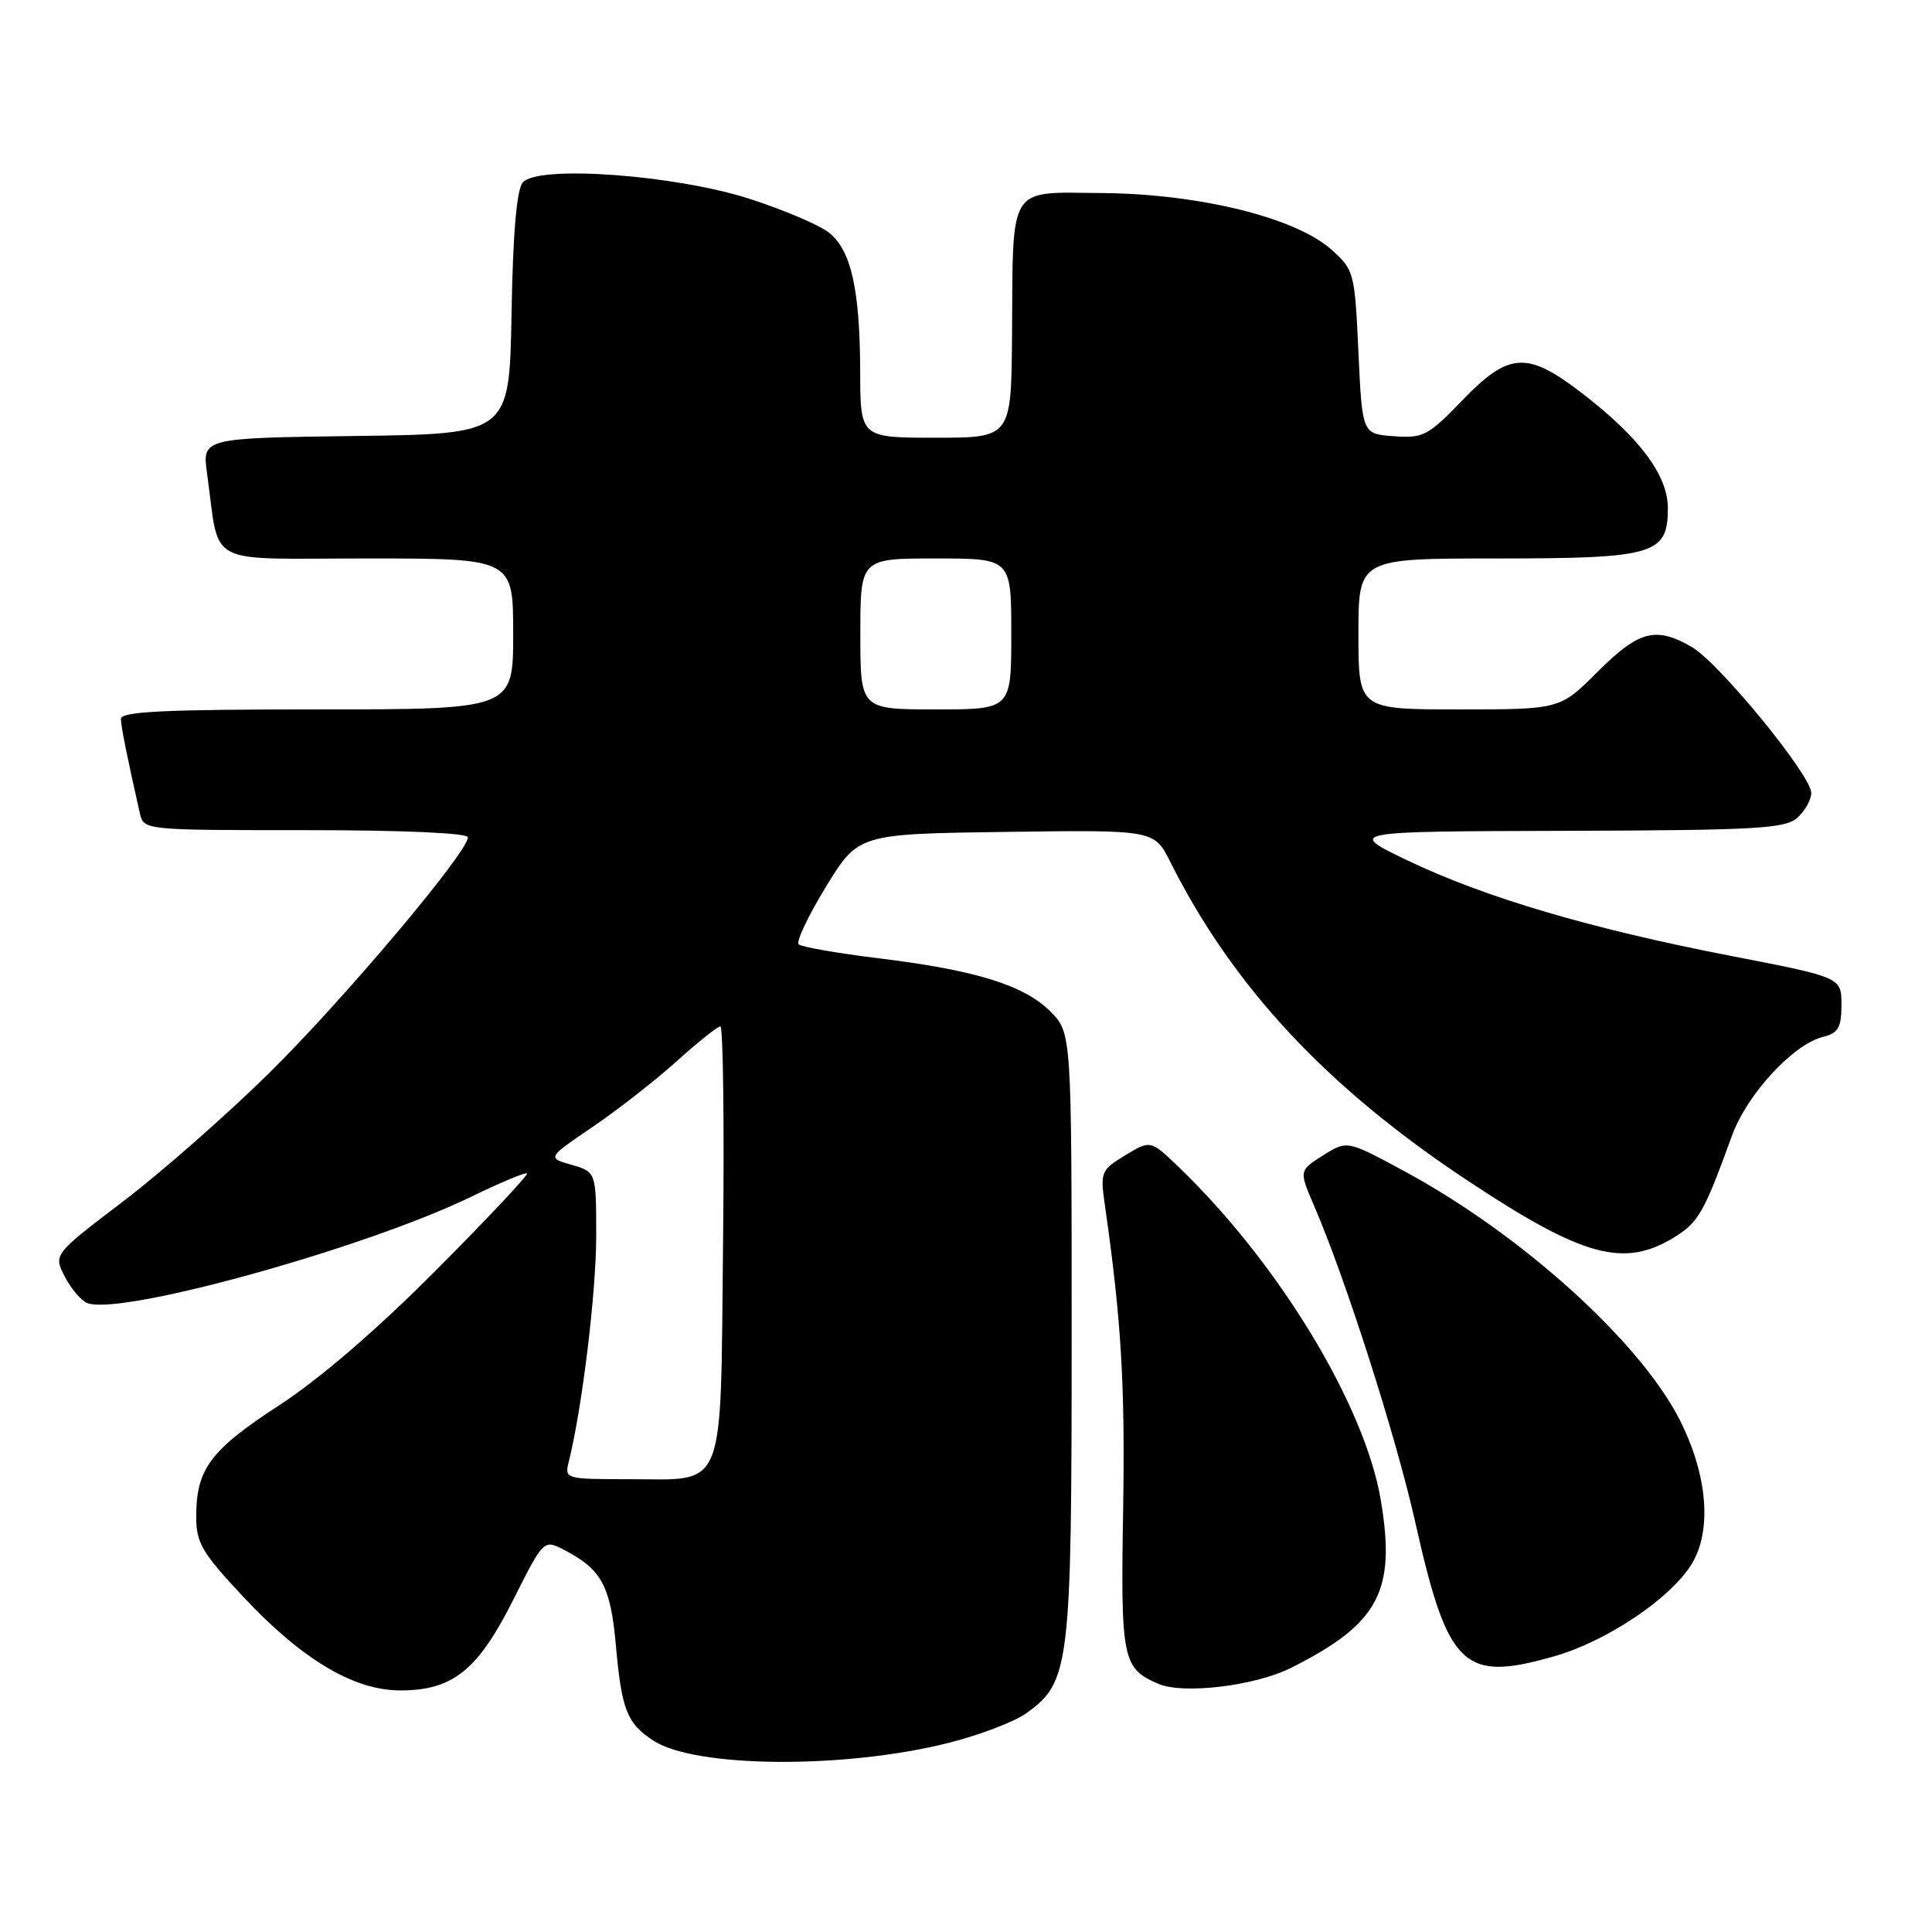 <?xml version="1.0" encoding="UTF-8" standalone="no"?>
<!DOCTYPE svg PUBLIC "-//W3C//DTD SVG 1.1//EN" "http://www.w3.org/Graphics/SVG/1.1/DTD/svg11.dtd" >
<svg xmlns="http://www.w3.org/2000/svg" xmlns:xlink="http://www.w3.org/1999/xlink" version="1.1" viewBox="0 0 256 256">
 <g >
 <path fill="currentColor"
d=" M 125.81 230.91 C 129.83 229.89 134.39 228.15 135.95 227.04 C 141.77 222.89 142.00 220.95 142.00 176.90 C 142.00 136.85 142.00 136.85 139.16 134.01 C 135.68 130.53 129.25 128.54 116.36 126.97 C 110.94 126.30 106.20 125.48 105.83 125.13 C 105.46 124.78 107.09 121.35 109.44 117.50 C 113.73 110.50 113.73 110.50 133.33 110.23 C 152.94 109.96 152.94 109.96 155.08 114.23 C 163.40 130.79 175.83 144.11 194.50 156.46 C 209.73 166.55 215.15 168.04 221.81 163.97 C 225.05 162.00 225.79 160.69 229.49 150.50 C 231.47 145.03 237.57 138.40 241.53 137.40 C 243.59 136.89 244.00 136.18 244.00 133.14 C 244.00 129.50 244.00 129.50 229.29 126.65 C 210.76 123.06 196.75 118.92 186.50 114.01 C 178.50 110.17 178.50 110.17 207.42 110.09 C 232.85 110.01 236.56 109.80 238.17 108.35 C 239.18 107.43 240.00 105.96 240.00 105.06 C 240.00 102.74 227.81 87.85 224.20 85.75 C 219.41 82.96 217.17 83.55 211.71 89.00 C 206.71 94.00 206.71 94.00 193.36 94.00 C 180.00 94.00 180.00 94.00 180.00 84.00 C 180.00 74.00 180.00 74.00 198.28 74.00 C 219.24 74.00 221.00 73.48 221.00 67.34 C 221.00 62.99 217.29 58.01 209.69 52.15 C 202.36 46.49 199.95 46.63 193.76 53.05 C 189.24 57.74 188.58 58.09 184.69 57.80 C 180.50 57.50 180.50 57.50 180.00 46.66 C 179.51 36.08 179.43 35.76 176.40 33.06 C 171.66 28.83 158.90 25.69 146.06 25.58 C 133.46 25.48 134.24 24.26 134.10 44.25 C 134.00 58.00 134.00 58.00 124.00 58.00 C 114.00 58.00 114.00 58.00 113.98 49.25 C 113.95 38.31 112.77 33.11 109.81 30.80 C 108.54 29.81 103.90 27.83 99.50 26.40 C 89.53 23.16 71.22 21.82 69.26 24.19 C 68.46 25.15 67.96 30.99 67.78 41.57 C 67.50 57.50 67.50 57.50 47.14 57.77 C 26.78 58.04 26.78 58.04 27.44 62.77 C 29.19 75.27 26.79 74.00 48.61 74.00 C 68.00 74.00 68.00 74.00 68.00 84.00 C 68.00 94.00 68.00 94.00 42.00 94.00 C 21.85 94.00 16.01 94.28 16.02 95.25 C 16.05 96.35 16.85 100.35 18.53 107.75 C 19.04 110.00 19.06 110.00 40.52 110.00 C 53.40 110.00 62.00 110.38 62.00 110.95 C 62.00 112.92 45.52 132.47 35.72 142.13 C 30.11 147.66 21.37 155.35 16.29 159.21 C 7.07 166.23 7.07 166.23 8.59 169.17 C 9.42 170.78 10.77 172.36 11.59 172.67 C 16.02 174.37 48.47 165.37 62.49 158.55 C 66.33 156.68 69.64 155.30 69.83 155.49 C 70.02 155.69 64.62 161.43 57.84 168.25 C 49.95 176.18 42.42 182.67 36.96 186.23 C 27.83 192.18 26.00 194.65 26.00 201.01 C 26.00 204.43 26.78 205.76 32.21 211.56 C 39.97 219.86 46.86 223.98 53.00 223.99 C 59.98 224.00 63.30 221.34 67.99 212.02 C 72.04 203.97 72.04 203.97 74.77 205.38 C 79.71 207.94 80.91 210.16 81.61 218.05 C 82.37 226.55 83.07 228.35 86.57 230.64 C 92.13 234.28 112.01 234.42 125.81 230.91 Z  M 171.07 221.00 C 182.71 215.15 185.00 210.86 182.96 198.76 C 180.85 186.23 169.49 167.48 156.32 154.77 C 152.46 151.04 152.46 151.04 149.10 153.08 C 145.86 155.06 145.77 155.28 146.42 159.81 C 148.58 174.94 149.09 183.43 148.82 200.10 C 148.49 219.88 148.73 221.05 153.47 223.11 C 156.76 224.54 166.29 223.40 171.07 221.00 Z  M 206.07 219.43 C 212.94 217.45 221.34 211.80 224.12 207.30 C 226.88 202.85 226.28 195.46 222.57 188.14 C 217.30 177.75 201.53 163.51 185.99 155.14 C 178.49 151.09 178.49 151.09 175.30 153.10 C 172.12 155.12 172.12 155.12 174.14 159.81 C 178.33 169.53 184.96 190.29 187.51 201.62 C 191.86 221.01 193.87 222.95 206.07 219.43 Z  M 75.35 193.75 C 77.12 186.69 78.99 171.35 79.00 163.89 C 79.00 155.29 79.00 155.29 75.75 154.35 C 72.50 153.42 72.50 153.42 78.50 149.34 C 81.80 147.10 86.82 143.18 89.65 140.63 C 92.48 138.08 95.09 136.00 95.45 136.00 C 95.82 136.00 95.98 148.86 95.81 164.58 C 95.44 198.30 96.37 196.00 83.20 196.00 C 74.97 196.00 74.80 195.95 75.35 193.75 Z  M 114.00 84.00 C 114.00 74.00 114.00 74.00 124.00 74.00 C 134.00 74.00 134.00 74.00 134.00 84.00 C 134.00 94.00 134.00 94.00 124.00 94.00 C 114.00 94.00 114.00 94.00 114.00 84.00 Z "/>
</g>
</svg>